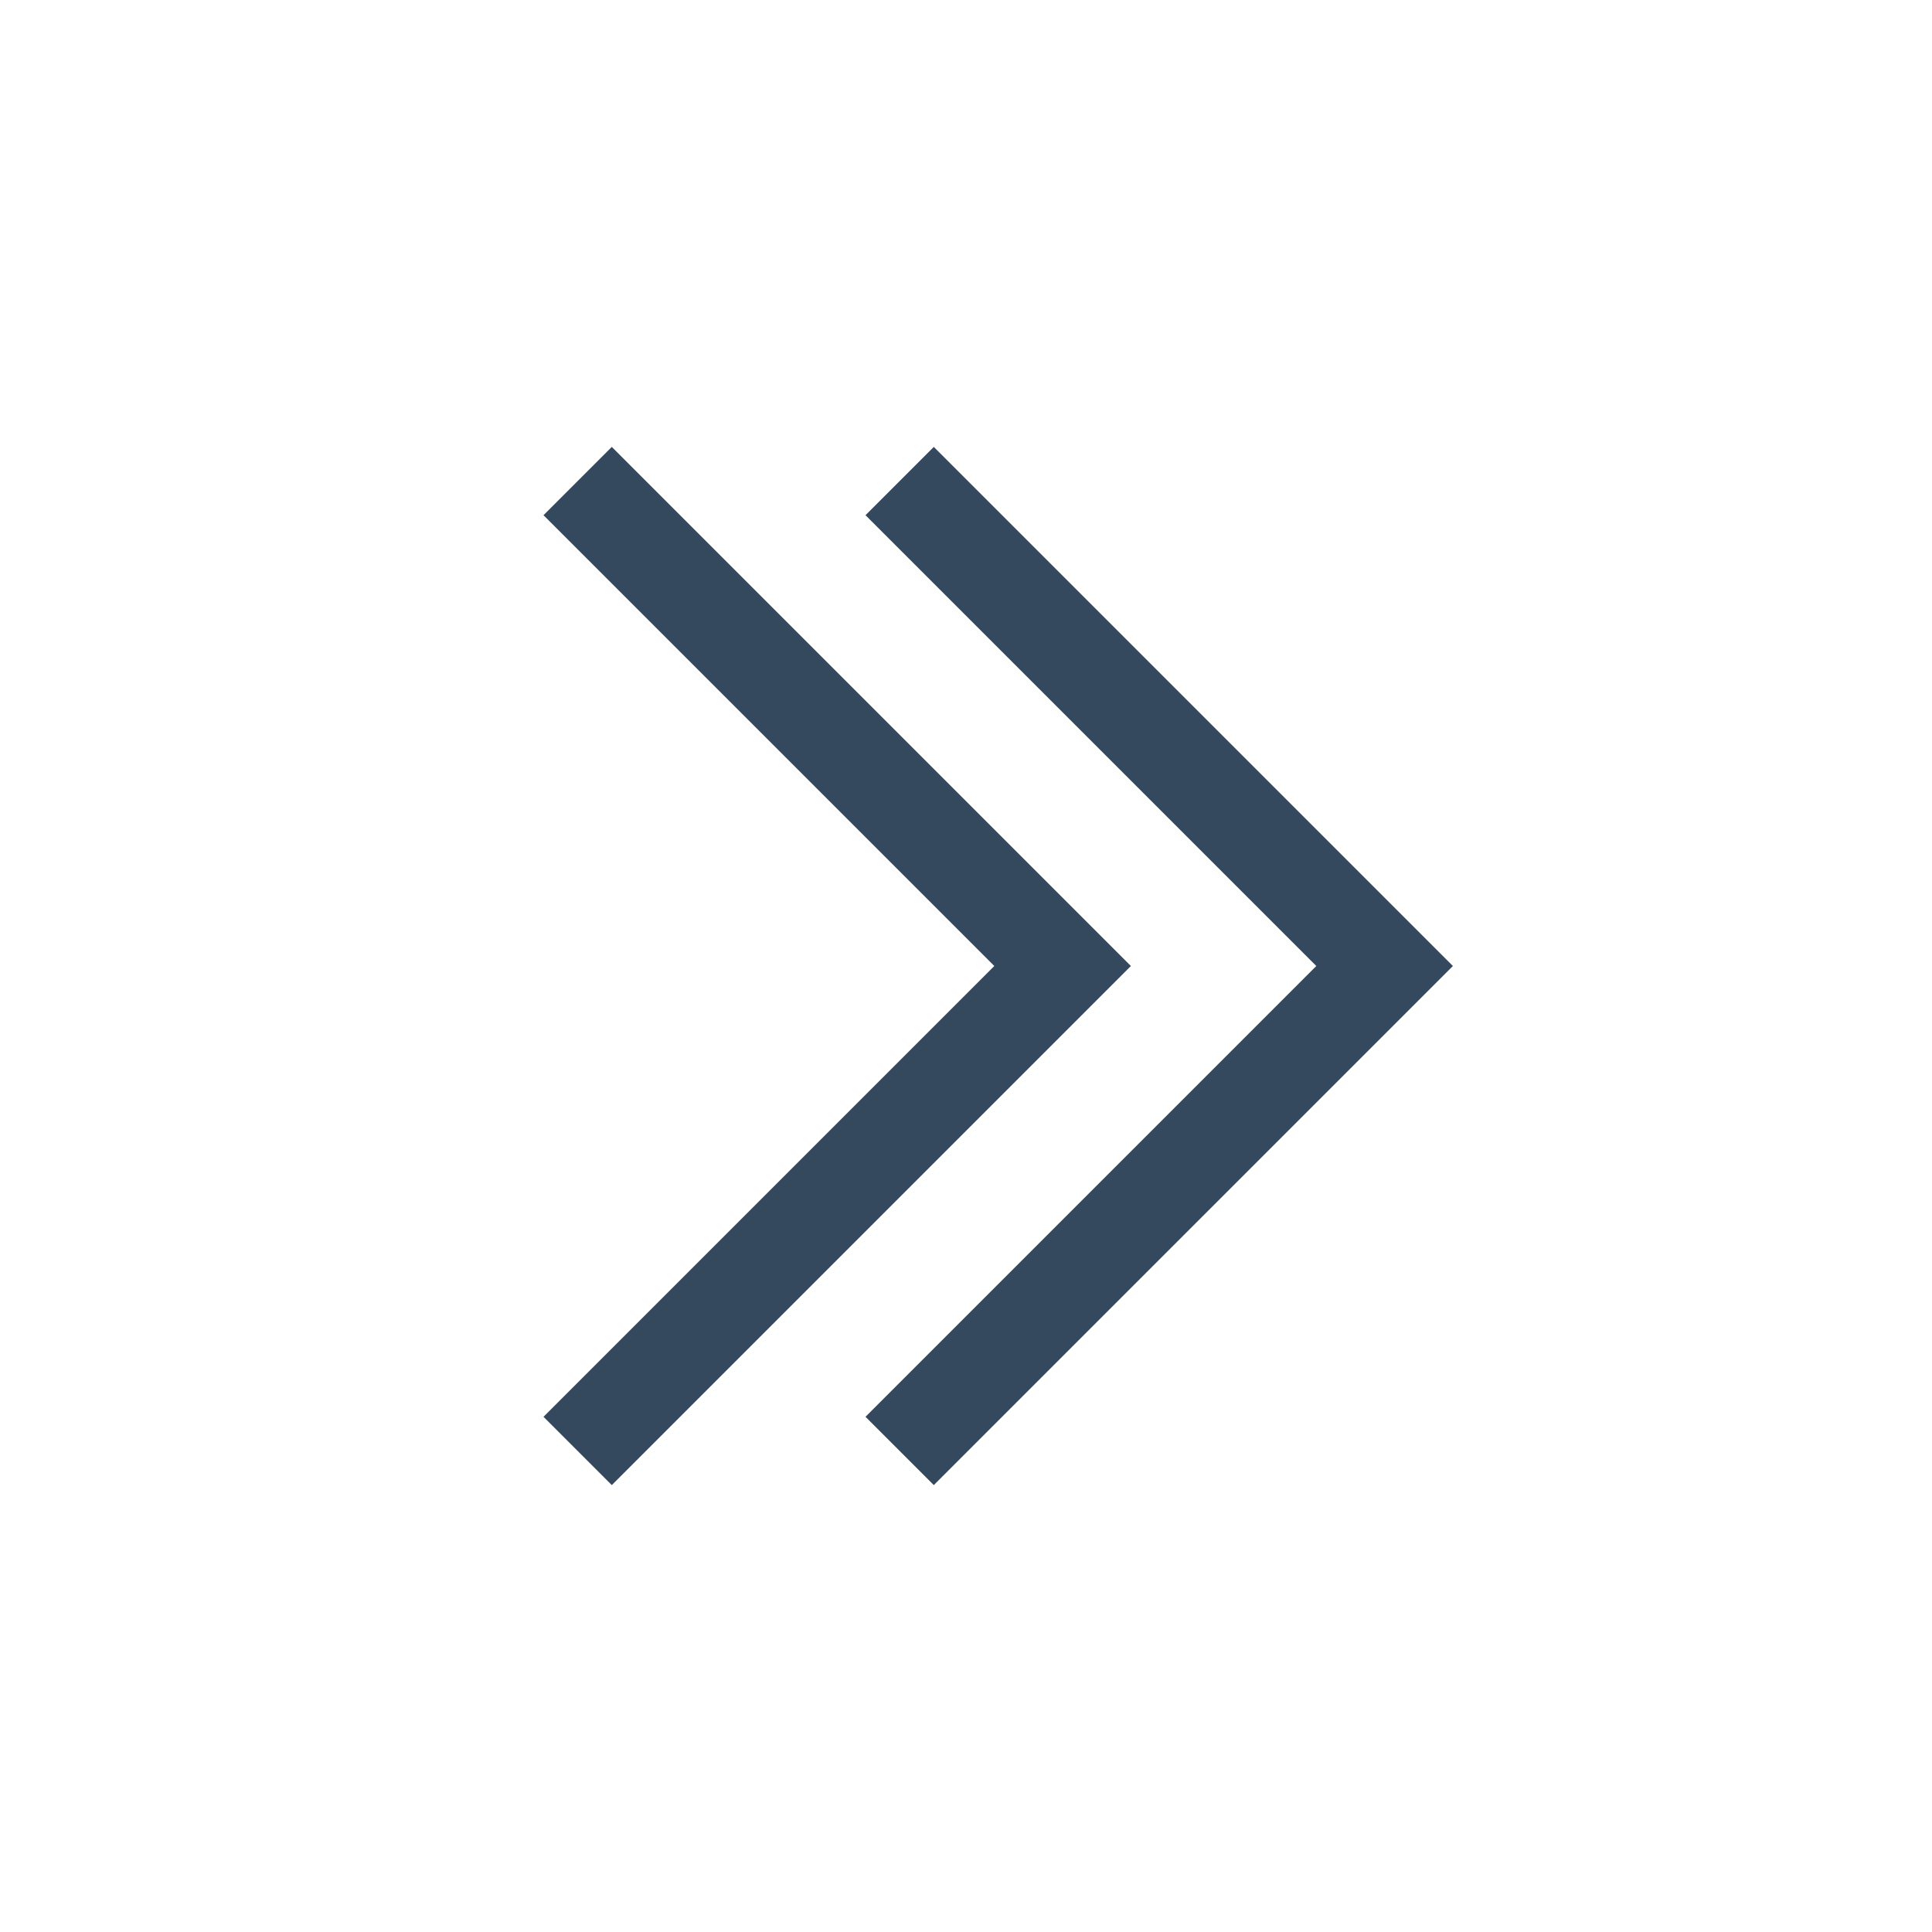 <svg version="1.1" xmlns="http://www.w3.org/2000/svg" xmlns:xlink="http://www.w3.org/1999/xlink" viewBox="0 0 60 60" xml:space="preserve" data-shift="x" data-animoptions="{'duration':'0.8', 'repeat':'1', 'repeatDelay':'0'}">
	<g class="lievo-main">
		<g class="lievo-lineicon lievo-filledicon">
			<g data-animdata="
				{
					'steps':[
						{
							'duration':'1',
							'vars':{
								'x':'-=10',
								'repeat':'1',
								'repeatDelay':'0',
								'yoyo':'true',
								'ease':'none'
							},
							'position':'0'
						}
					]
				}
			">
				<polyline fill="none" stroke="#34495E" stroke-width="2" stroke-linecap="square" stroke-miterlimit="10" points="29,16 43,30 29,44" data-animdata="
					{
						'steps':[
							{
								'duration':'0.5',
								'vars':{
									'scale':'0.8',
									'svgOrigin':'30px 30px',
									'ease':'none'
								},
								'position':'0'
							},
							{
								'duration':'1',
								'vars':{
									'scale':'1.2',
									'svgOrigin':'30px 30px',
									'ease':'none'
								},
								'position':'+=0'
							},
							{
								'duration':'0.5',
								'vars':{
									'scale':'1',
									'svgOrigin':'30px 30px',
									'ease':'none'
								},
								'position':'+=0'
							}
						]
					}
				"/>
			</g>

			<g data-animdata="
				{
					'steps':[
						{
							'duration':'1',
							'vars':{
								'x':'+=10',
								'repeat':'1',
								'repeatDelay':'0',
								'yoyo':'true',
								'ease':'none'
							},
							'position':'0'
						}
					]
				}
			">
				<polyline class="lievo-altstroke" fill="none" stroke="#34495E" stroke-width="2" stroke-linecap="square" stroke-miterlimit="10" points="19,16 33,30 19,44" data-animdata="
					{
						'steps':[
							{
								'duration':'0.5',
								'vars':{
									'scale':'1.2',
									'svgOrigin':'30px 30px',
									'ease':'none'
								},
								'position':'0'
							},
							{
								'duration':'1',
								'vars':{
									'scale':'0.8',
									'svgOrigin':'30px 30px',
									'ease':'none'
								},
								'position':'+=0'
							},
							{
								'duration':'0.5',
								'vars':{
									'scale':'1',
									'svgOrigin':'30px 30px',
									'ease':'none'
								},
								'position':'+=0'
							}
						]
					}
				"/>
			</g>
		</g>
		<g class="lievo-solidicon">
			<g data-animdata="
				{
					'steps':[
						{
							'duration':'1',
							'vars':{
								'x':'-=10',
								'repeat':'1',
								'repeatDelay':'0',
								'yoyo':'true',
								'ease':'none'
							},
							'position':'0'
						}
					]
				}
			">
				<polyline fill="none" stroke="#34495E" stroke-width="3" stroke-linecap="square" stroke-miterlimit="10" points="29,16 43,30 29,44" data-animdata="
					{
						'steps':[
							{
								'duration':'0.5',
								'vars':{
									'scale':'0.8',
									'svgOrigin':'30px 30px',
									'ease':'none'
								},
								'position':'0'
							},
							{
								'duration':'1',
								'vars':{
									'scale':'1.2',
									'svgOrigin':'30px 30px',
									'ease':'none'
								},
								'position':'+=0'
							},
							{
								'duration':'0.5',
								'vars':{
									'scale':'1',
									'svgOrigin':'30px 30px',
									'ease':'none'
								},
								'position':'+=0'
							}
						]
					}
				"/>
			</g>

			<g data-animdata="
				{
					'steps':[
						{
							'duration':'1',
							'vars':{
								'x':'+=10',
								'repeat':'1',
								'repeatDelay':'0',
								'yoyo':'true',
								'ease':'none'
							},
							'position':'0'
						}
					]
				}
			">
				<polyline fill="none" stroke="#34495E" stroke-width="3" stroke-linecap="square" stroke-miterlimit="10" points="19,16 33,30 19,44" data-animdata="
					{
						'steps':[
							{
								'duration':'0.5',
								'vars':{
									'scale':'1.2',
									'svgOrigin':'30px 30px',
									'ease':'none'
								},
								'position':'0'
							},
							{
								'duration':'1',
								'vars':{
									'scale':'0.8',
									'svgOrigin':'30px 30px',
									'ease':'none'
								},
								'position':'+=0'
							},
							{
								'duration':'0.5',
								'vars':{
									'scale':'1',
									'svgOrigin':'30px 30px',
									'ease':'none'
								},
								'position':'+=0'
							}
						]
					}
				"/>
			</g>
		</g>
	</g>
</svg>